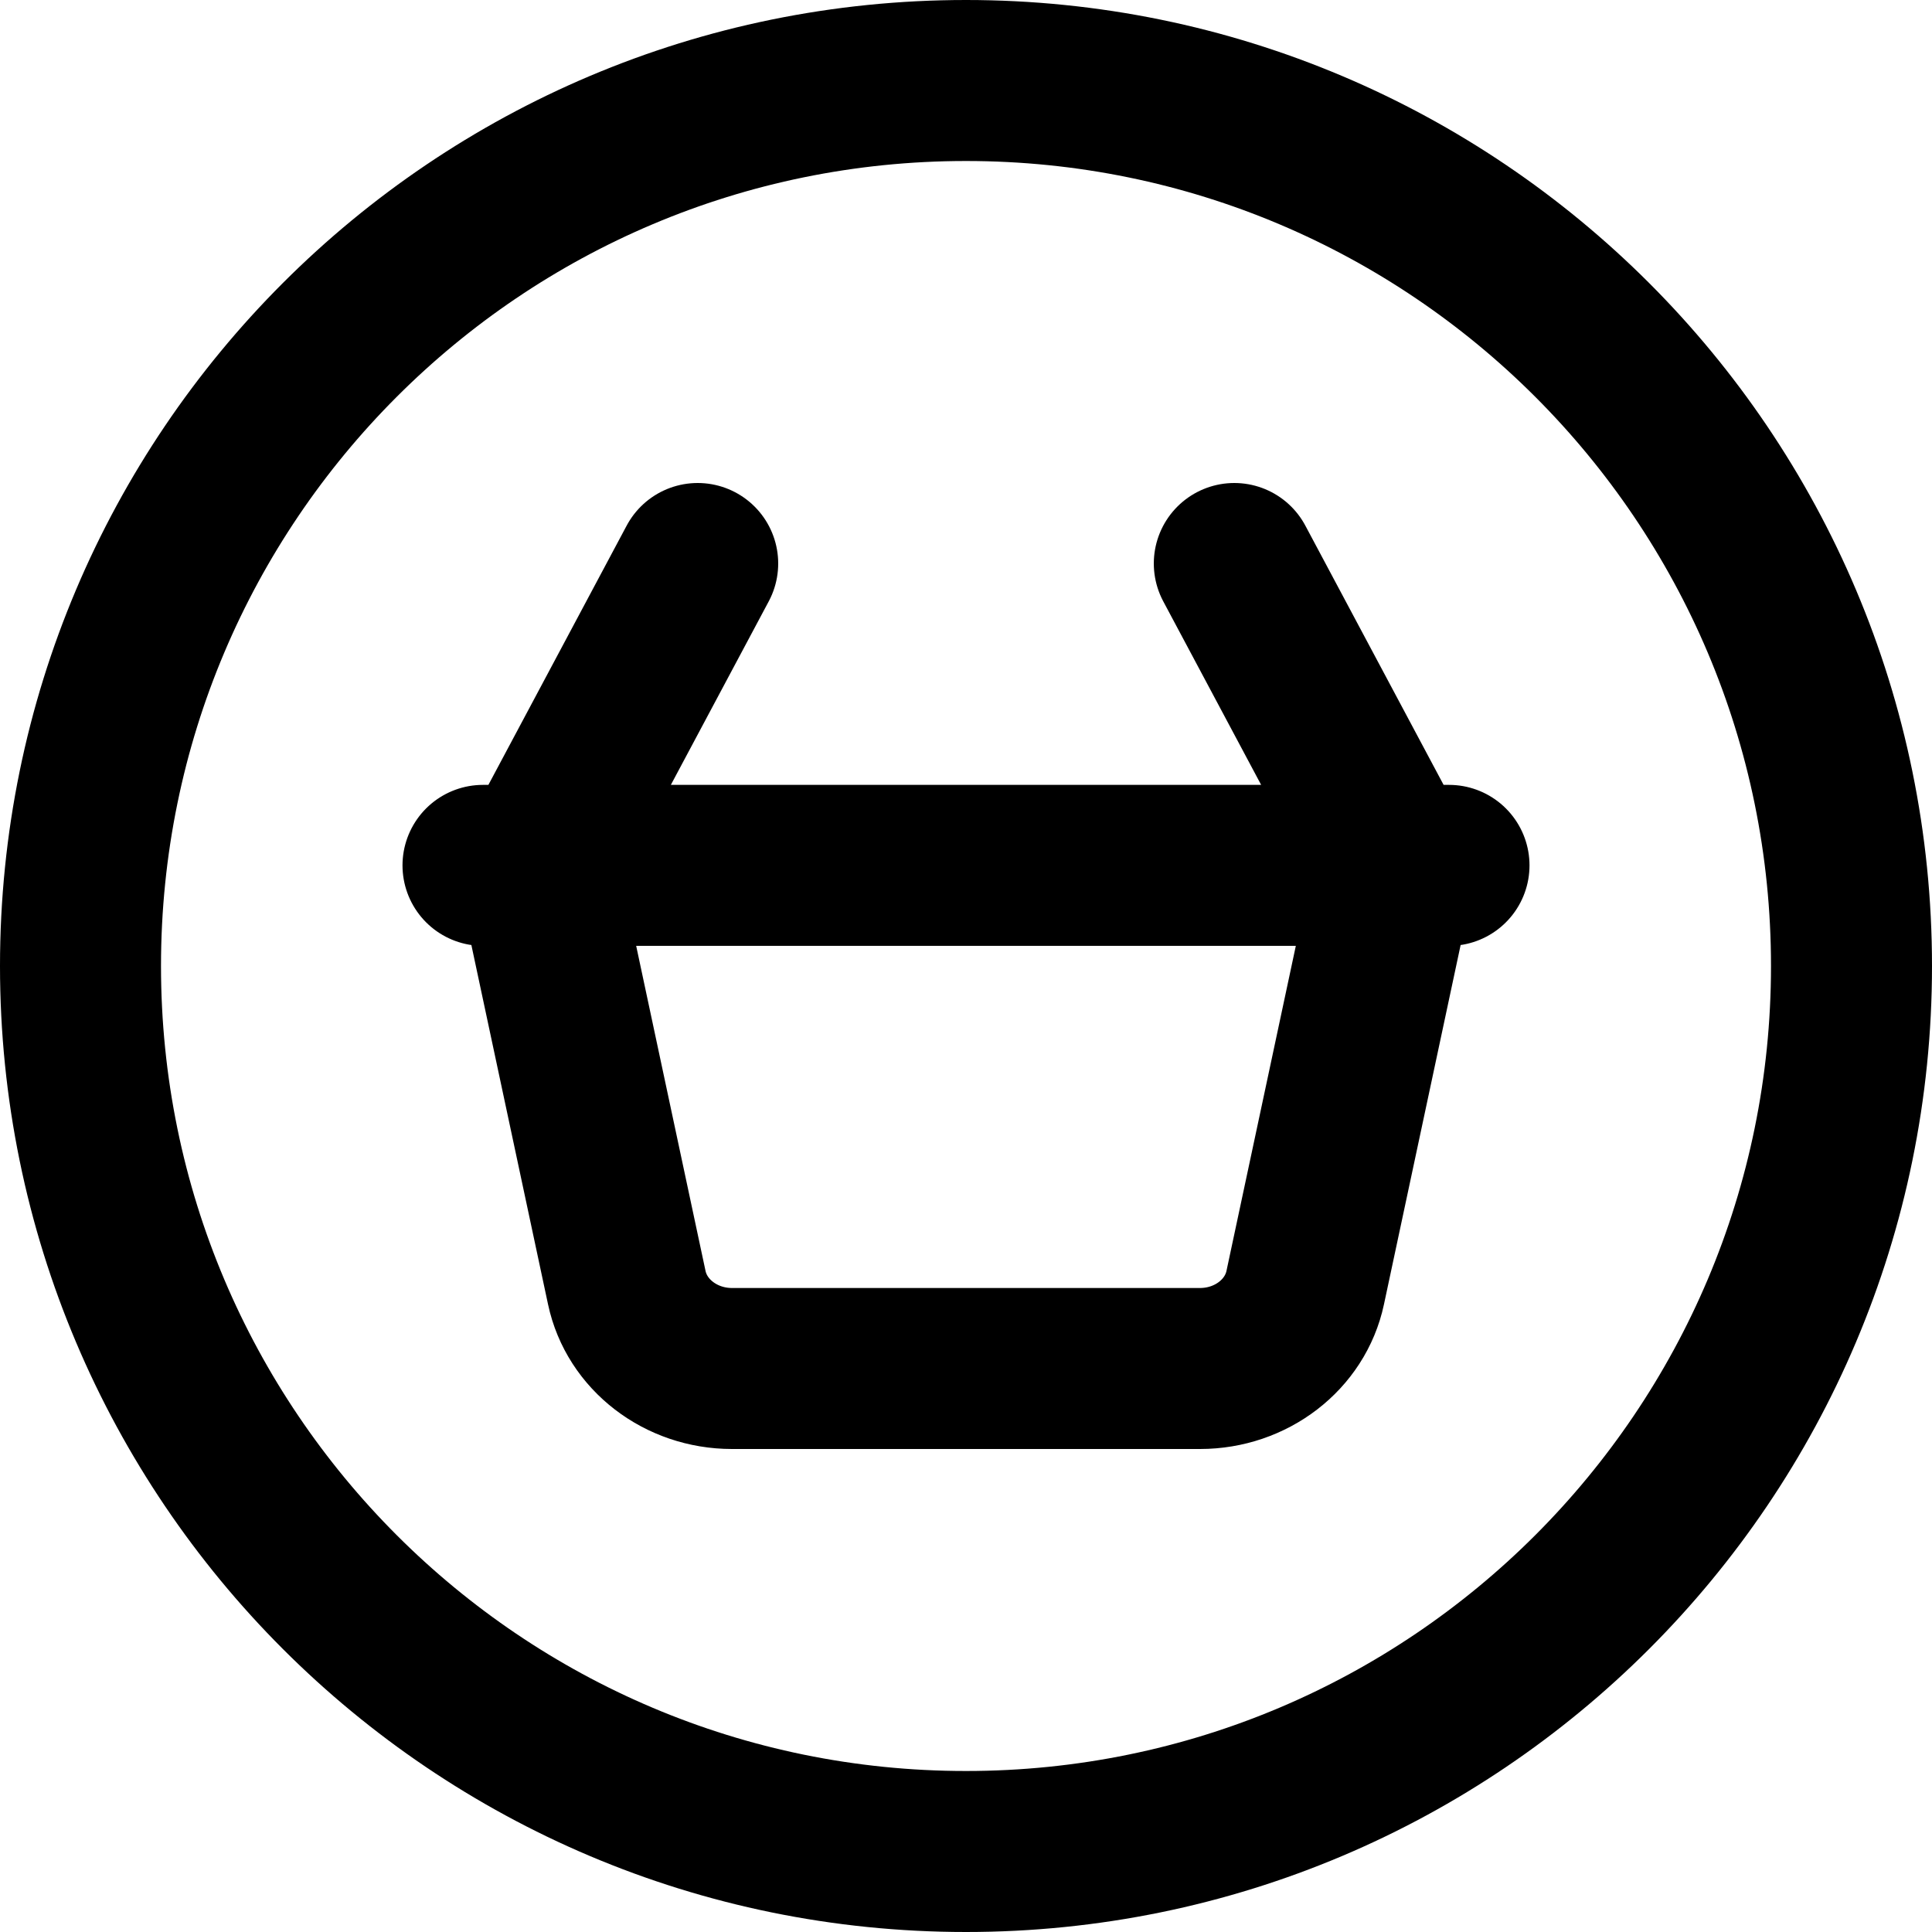 <svg width="24" height="24" viewBox="0 0 24 24" fill="none" xmlns="http://www.w3.org/2000/svg">
<path d="M17.252 10.75H6.748M17.252 10.75C17.294 10.75 17.326 10.786 17.317 10.825L16.214 15.995C16.09 16.579 15.543 17 14.907 17H9.093C8.457 17 7.91 16.579 7.786 15.995L6.683 10.825C6.674 10.786 6.706 10.75 6.748 10.75M17.252 10.75H17.333M6.748 10.75H6.667M6 10.75H6.667M6.667 10.75L8.667 7M17.333 10.75H18M17.333 10.75L15.333 7M23 12C23 18.075 18.075 23 12 23C5.925 23 1 18.075 1 12C1 5.925 5.925 1 12 1C18.075 1 23 5.925 23 12Z" stroke="black" stroke-width="2" stroke-linecap="round"/>
</svg>
